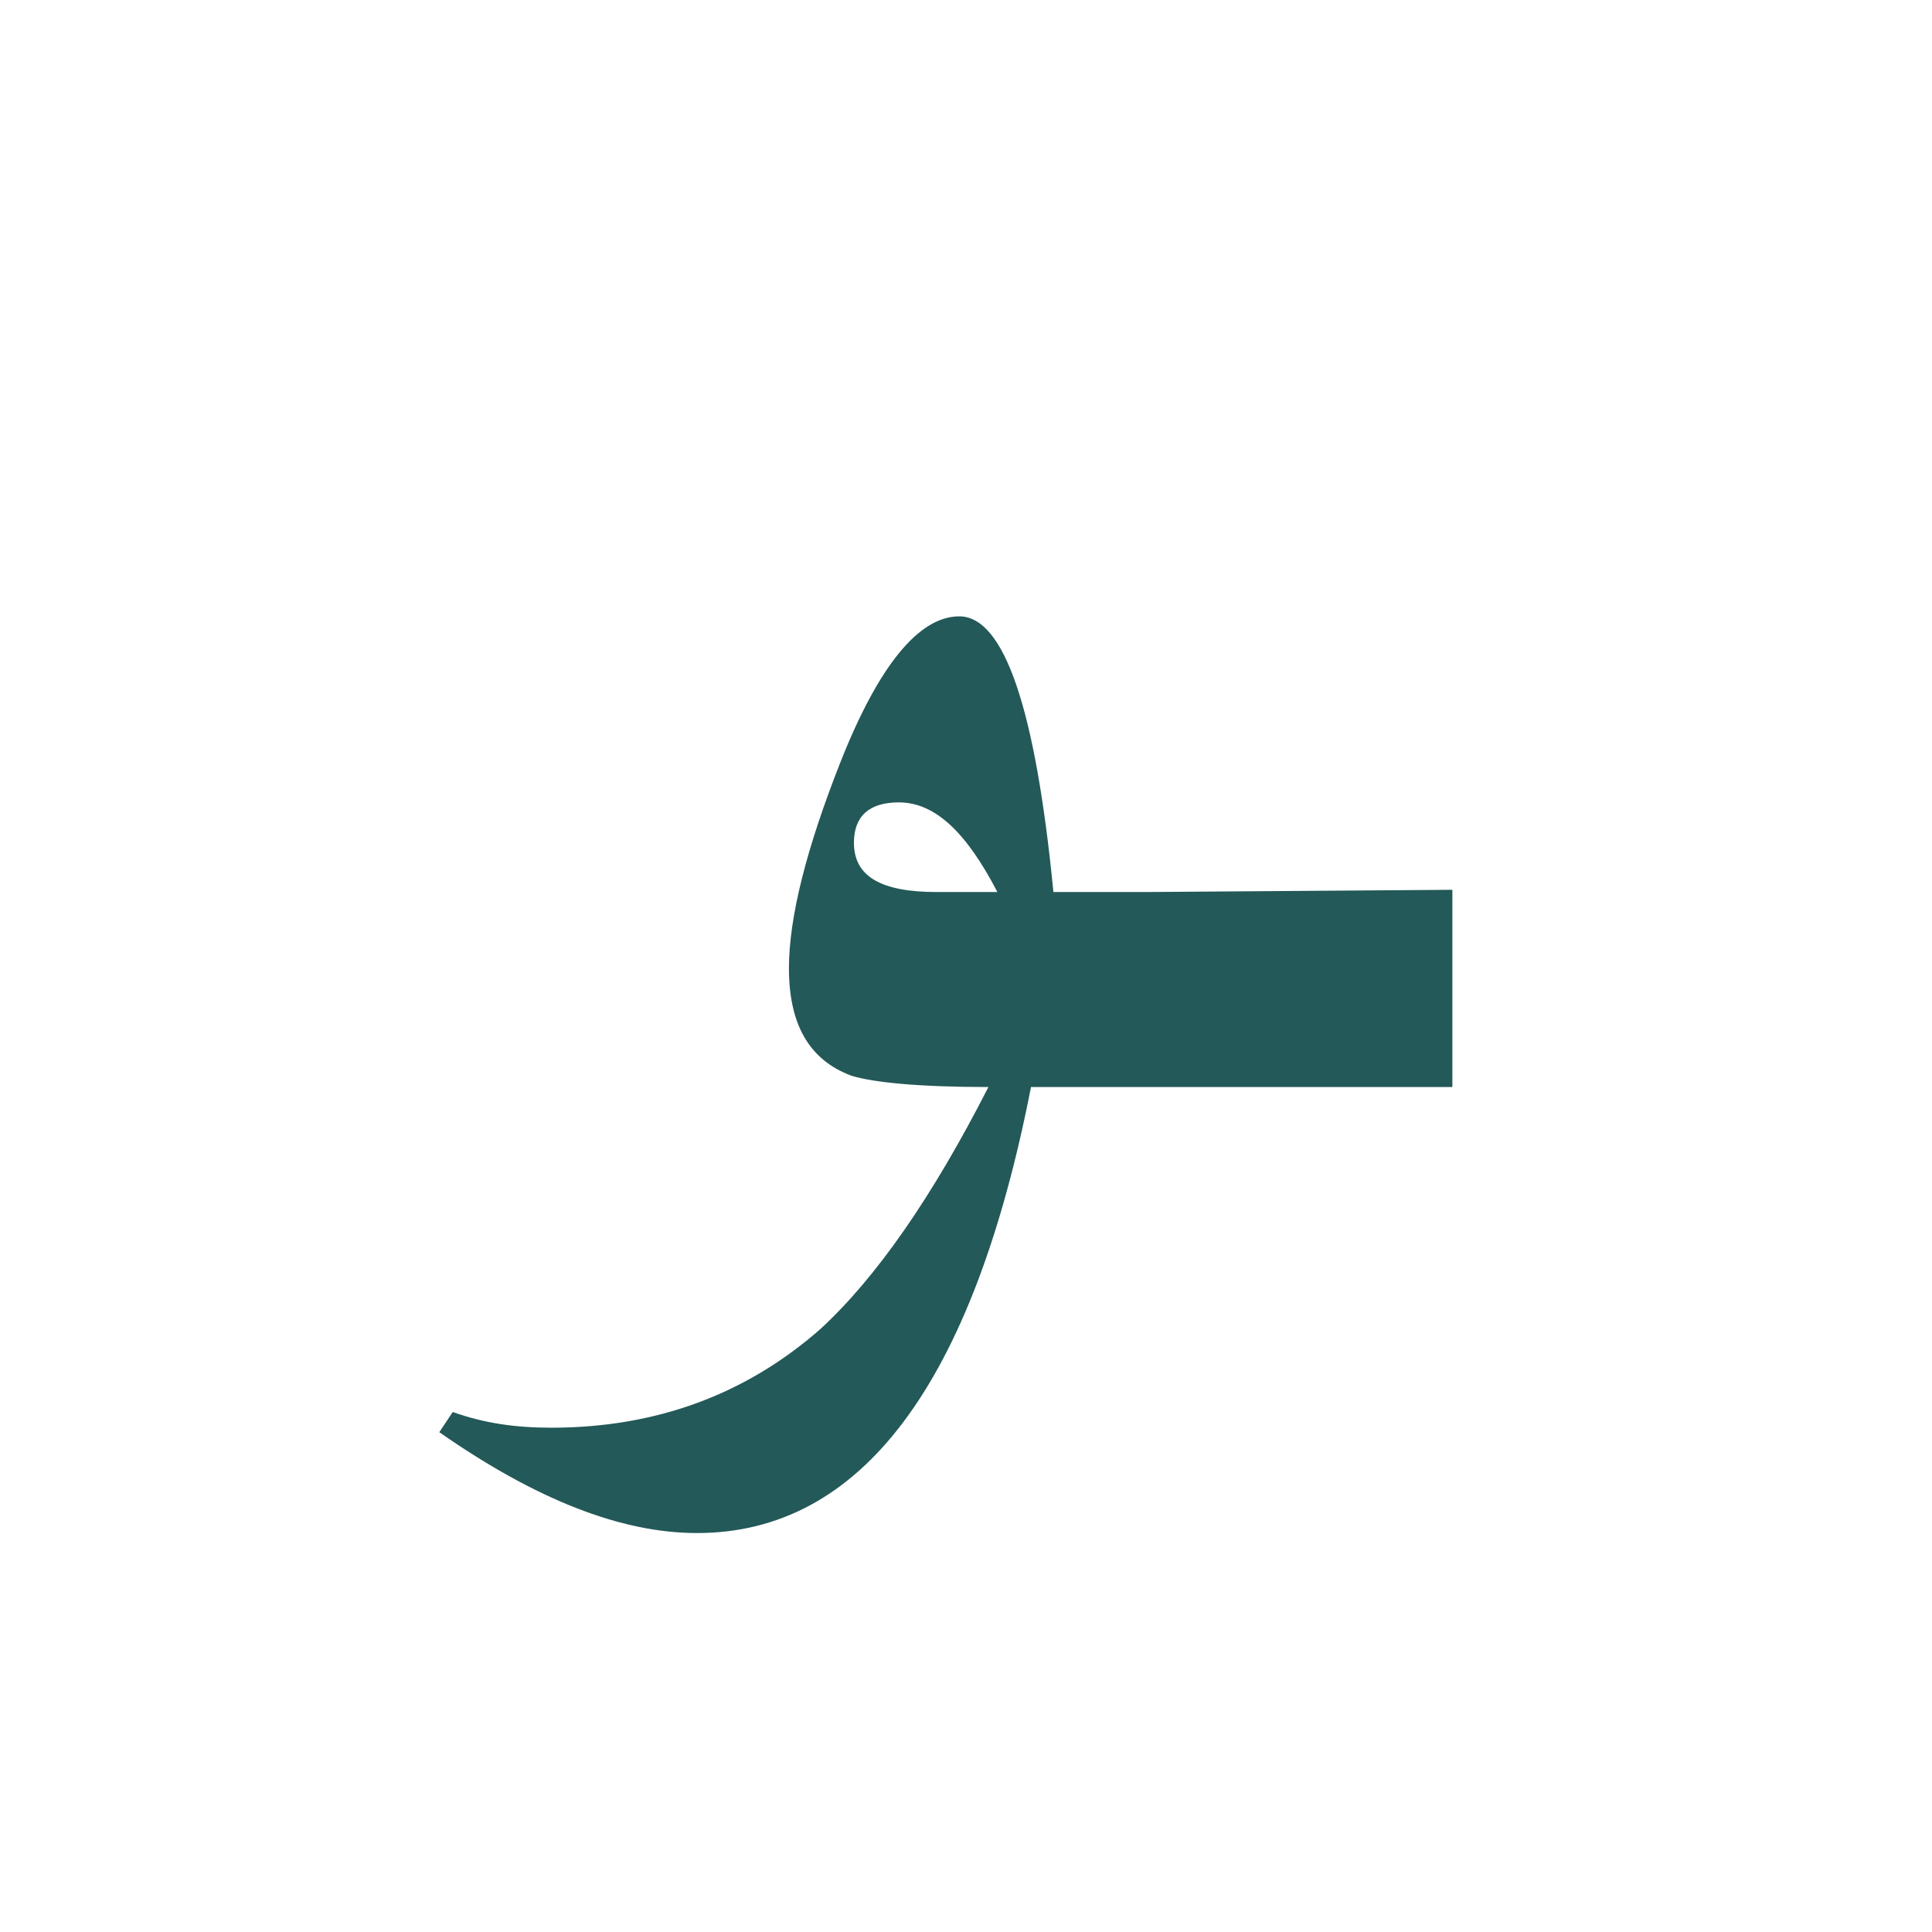 <?xml version="1.0" encoding="utf-8"?>
<!-- Generator: Adobe Illustrator 22.0.1, SVG Export Plug-In . SVG Version: 6.00 Build 0)  -->
<svg version="1.1" id="Layer_1" xmlns="http://www.w3.org/2000/svg" xmlns:xlink="http://www.w3.org/1999/xlink" x="0px" y="0px"
	 viewBox="0 0 86.2 86.2" style="enable-background:new 0 0 86.2 86.2;" xml:space="preserve">
<style type="text/css">
	.st0{fill:#235958;}
</style>
<path class="st0" d="M51.1,39.8h-1.6H47c-0.8-8.2-2.2-12.3-4.2-12.3c-1.8,0-3.6,2.2-5.3,6.5c-1.5,3.8-2.3,6.9-2.3,9.2
	c0,2.5,0.9,4.1,2.8,4.8c1,0.3,3,0.5,6.1,0.5c-2.5,4.9-5,8.5-7.5,10.8c-3.3,2.9-7.3,4.4-12,4.4c-1.6,0-3-0.2-4.4-0.7l-0.6,0.9
	c4.3,3,8.1,4.5,11.5,4.5c7.3,0,12.3-6.6,14.9-19.9h3.6h1.6h13.6v-8.8L51.1,39.8L51.1,39.8z M41.8,39.8c-2.5,0-3.7-0.7-3.7-2.2
	c0-1.2,0.7-1.8,2-1.8c1.6,0,3,1.3,4.4,4H41.8z"/>
</svg>

